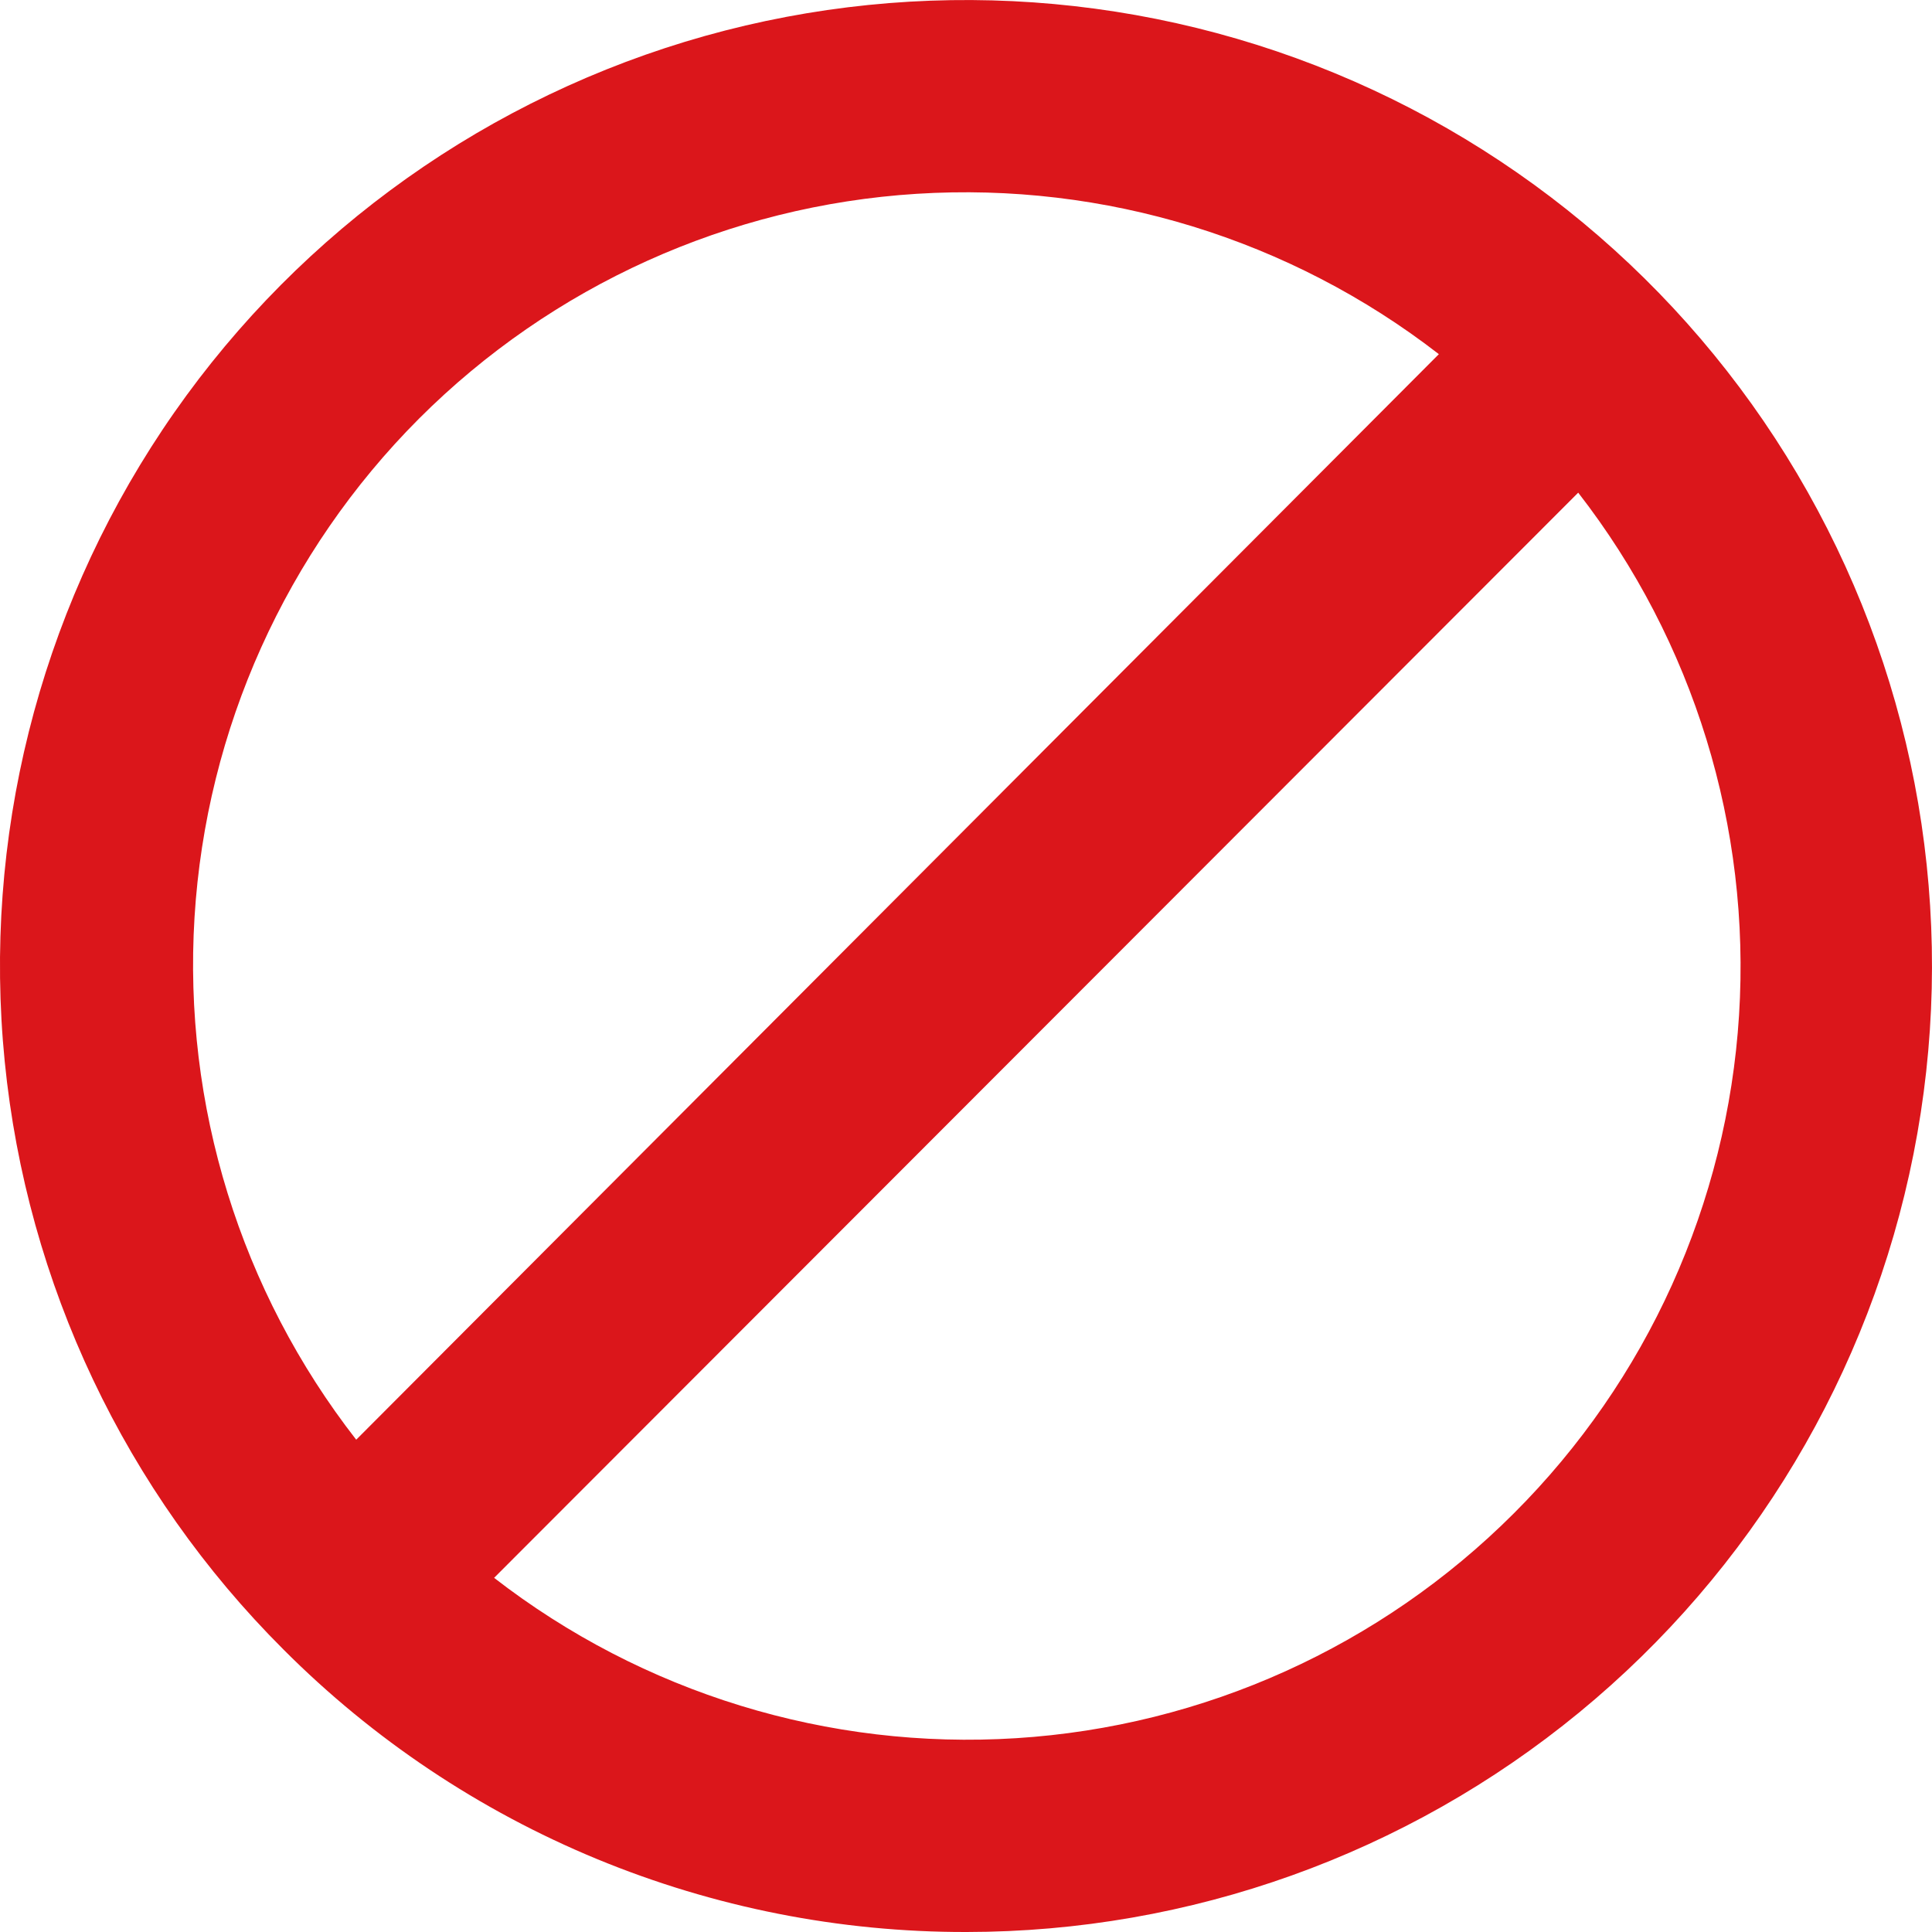 <svg width="16" height="16" viewBox="0 0 16 16" fill="none" xmlns="http://www.w3.org/2000/svg">
<path d="M8.004 16C9.855 15.999 11.648 15.357 13.078 14.182C14.508 13.007 15.487 11.372 15.847 9.556C16.207 7.741 15.927 5.857 15.053 4.225C14.18 2.593 12.767 1.314 11.057 0.607C9.346 -0.1 7.444 -0.192 5.673 0.346C3.902 0.885 2.372 2.02 1.345 3.56C0.318 5.1 -0.144 6.948 0.039 8.79C0.222 10.632 1.038 12.354 2.348 13.661C3.09 14.405 3.972 14.994 4.942 15.395C5.913 15.796 6.953 16.002 8.004 16ZM12.537 12.533C11.435 13.635 9.97 14.297 8.415 14.395C6.86 14.493 5.323 14.021 4.092 13.067L13.07 4.08C14.027 5.312 14.5 6.851 14.402 8.408C14.304 9.964 13.641 11.431 12.537 12.533ZM3.47 3.467C4.572 2.365 6.037 1.703 7.592 1.605C9.147 1.507 10.684 1.979 11.916 2.933L2.95 11.923C1.991 10.692 1.515 9.153 1.611 7.596C1.707 6.039 2.368 4.571 3.47 3.467Z" fill="#DB161B"/>
</svg>
